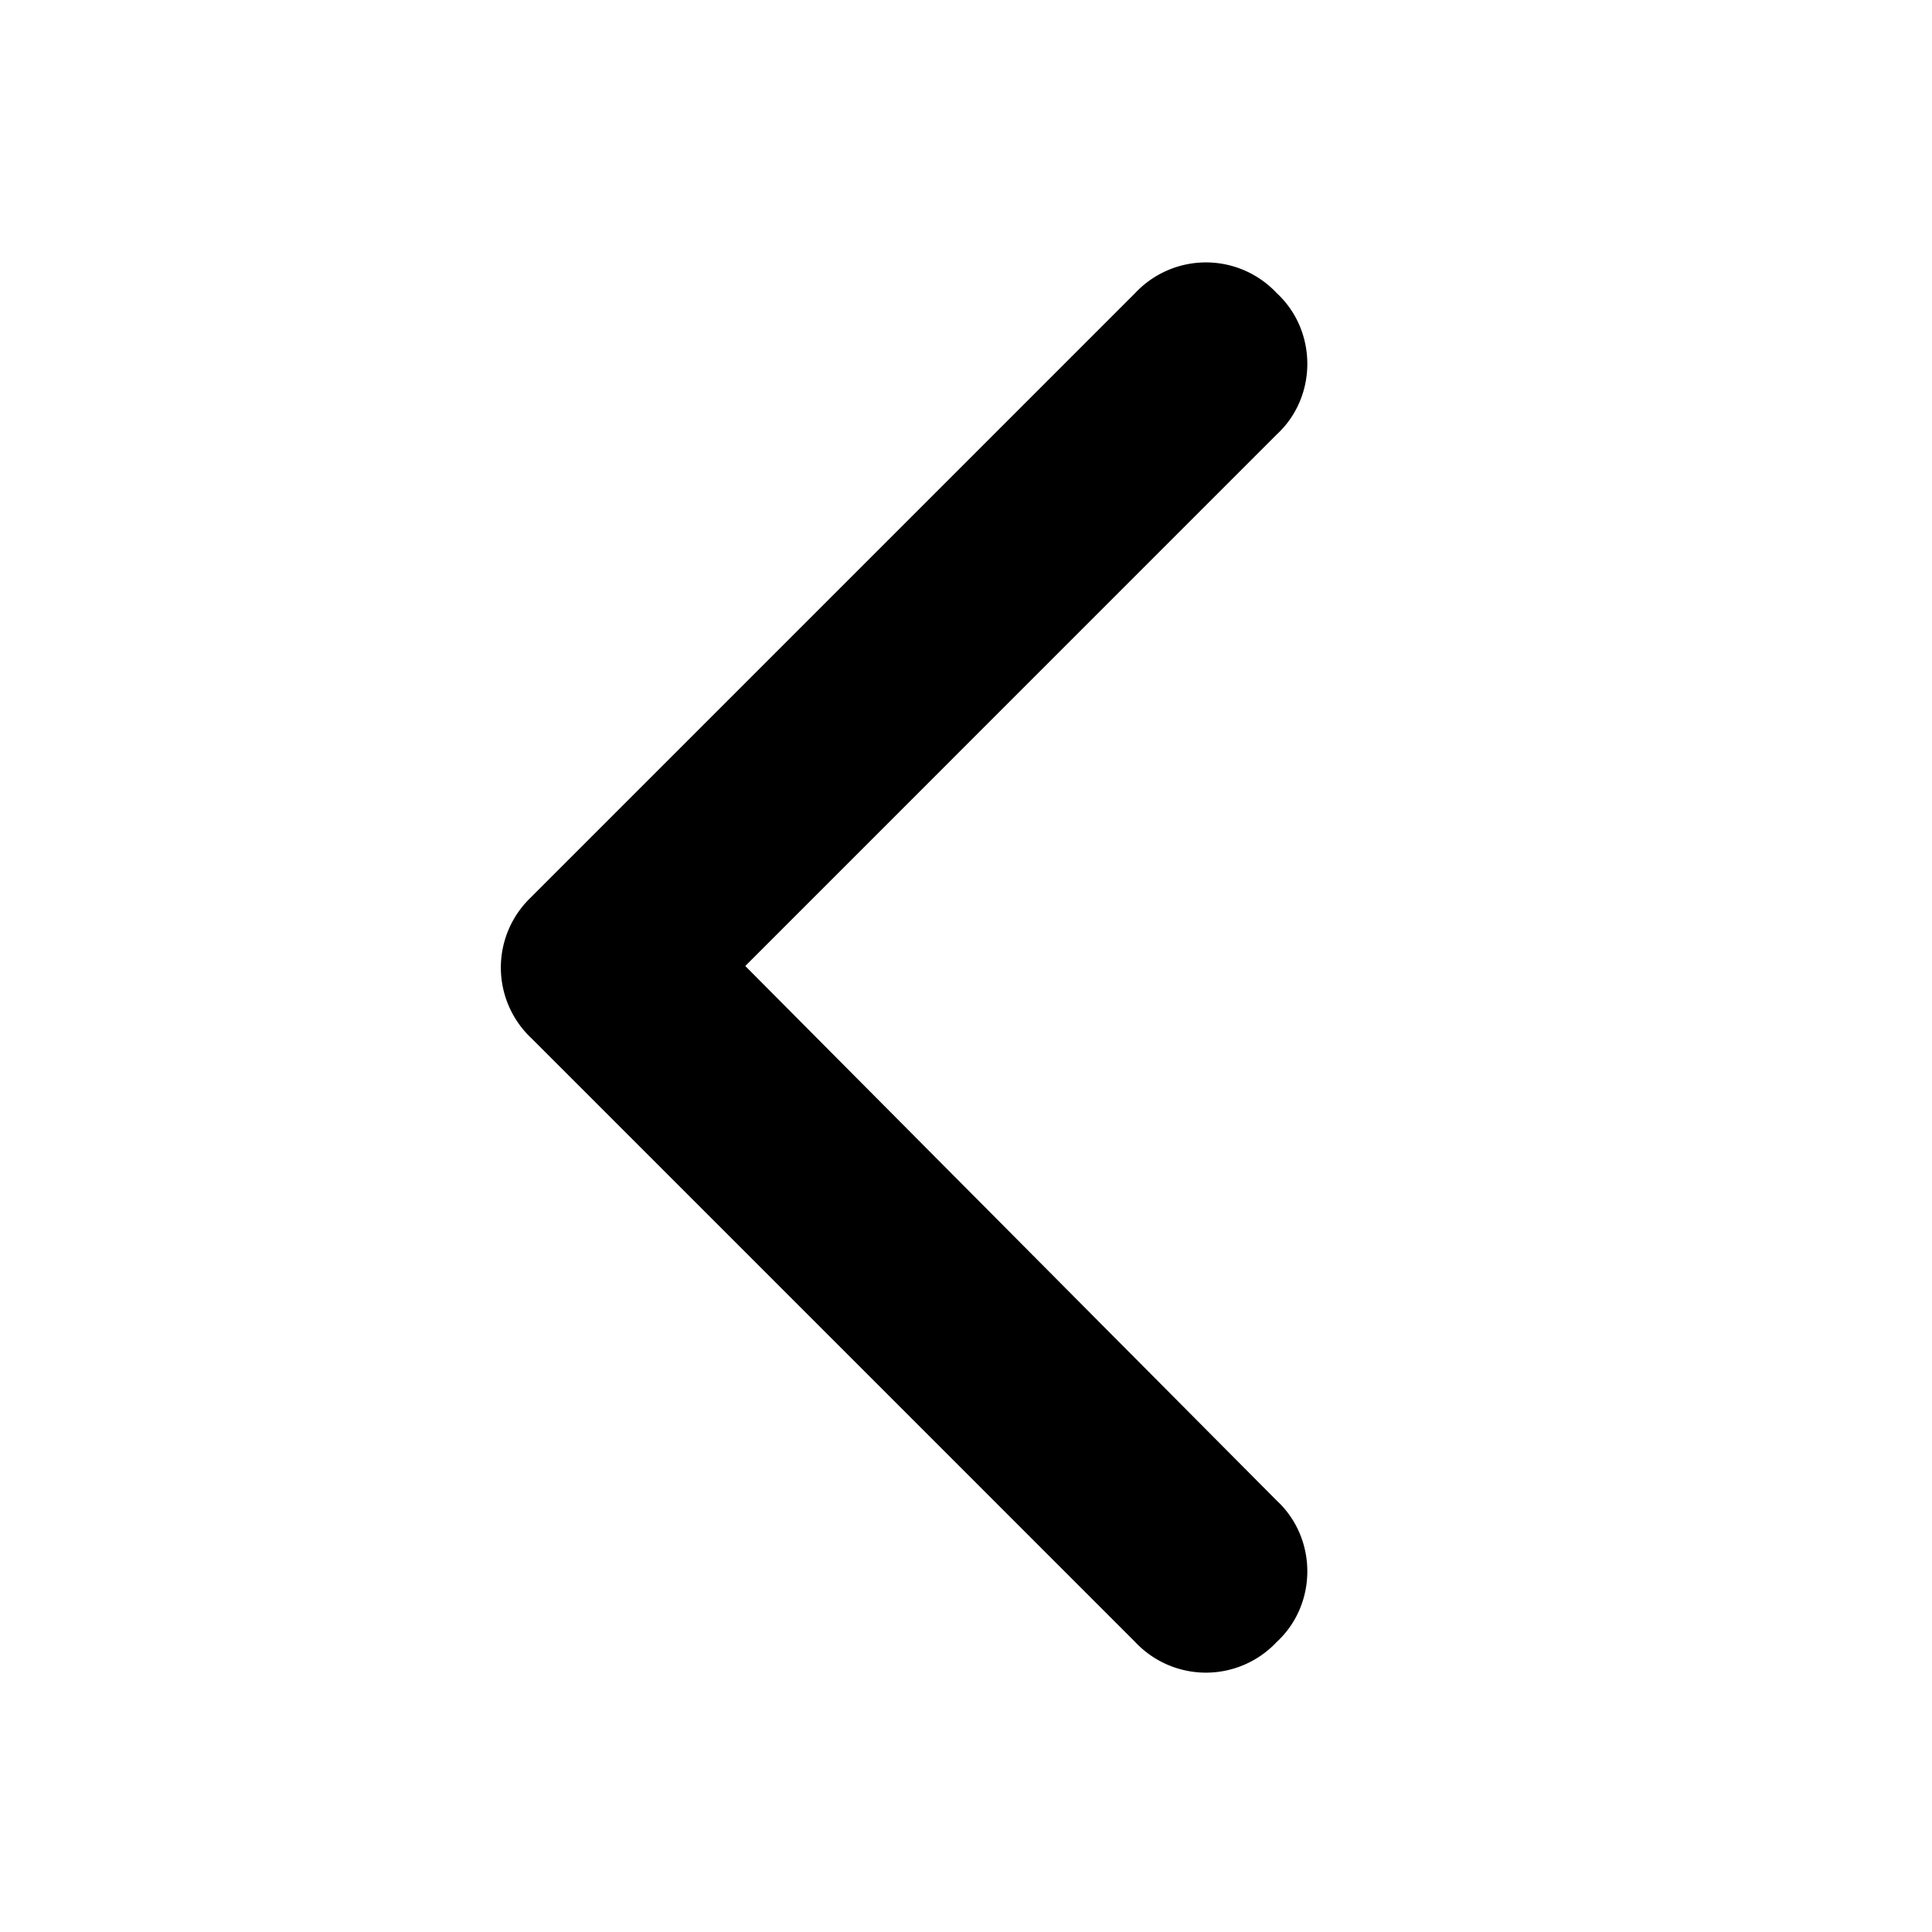 <svg xmlns="http://www.w3.org/2000/svg" width="24" height="24" fill="currentColor" class="icon-chevron-left-solid" viewBox="0 0 24 24">
  <path d="m6.602 11.14 7.5-7.5a1.205 1.205 0 0 1 1.757 0c.508.47.508 1.29 0 1.758L9.258 12l6.601 6.64c.508.47.508 1.29 0 1.758a1.205 1.205 0 0 1-1.757 0l-7.5-7.5a1.205 1.205 0 0 1 0-1.757"/>
</svg>